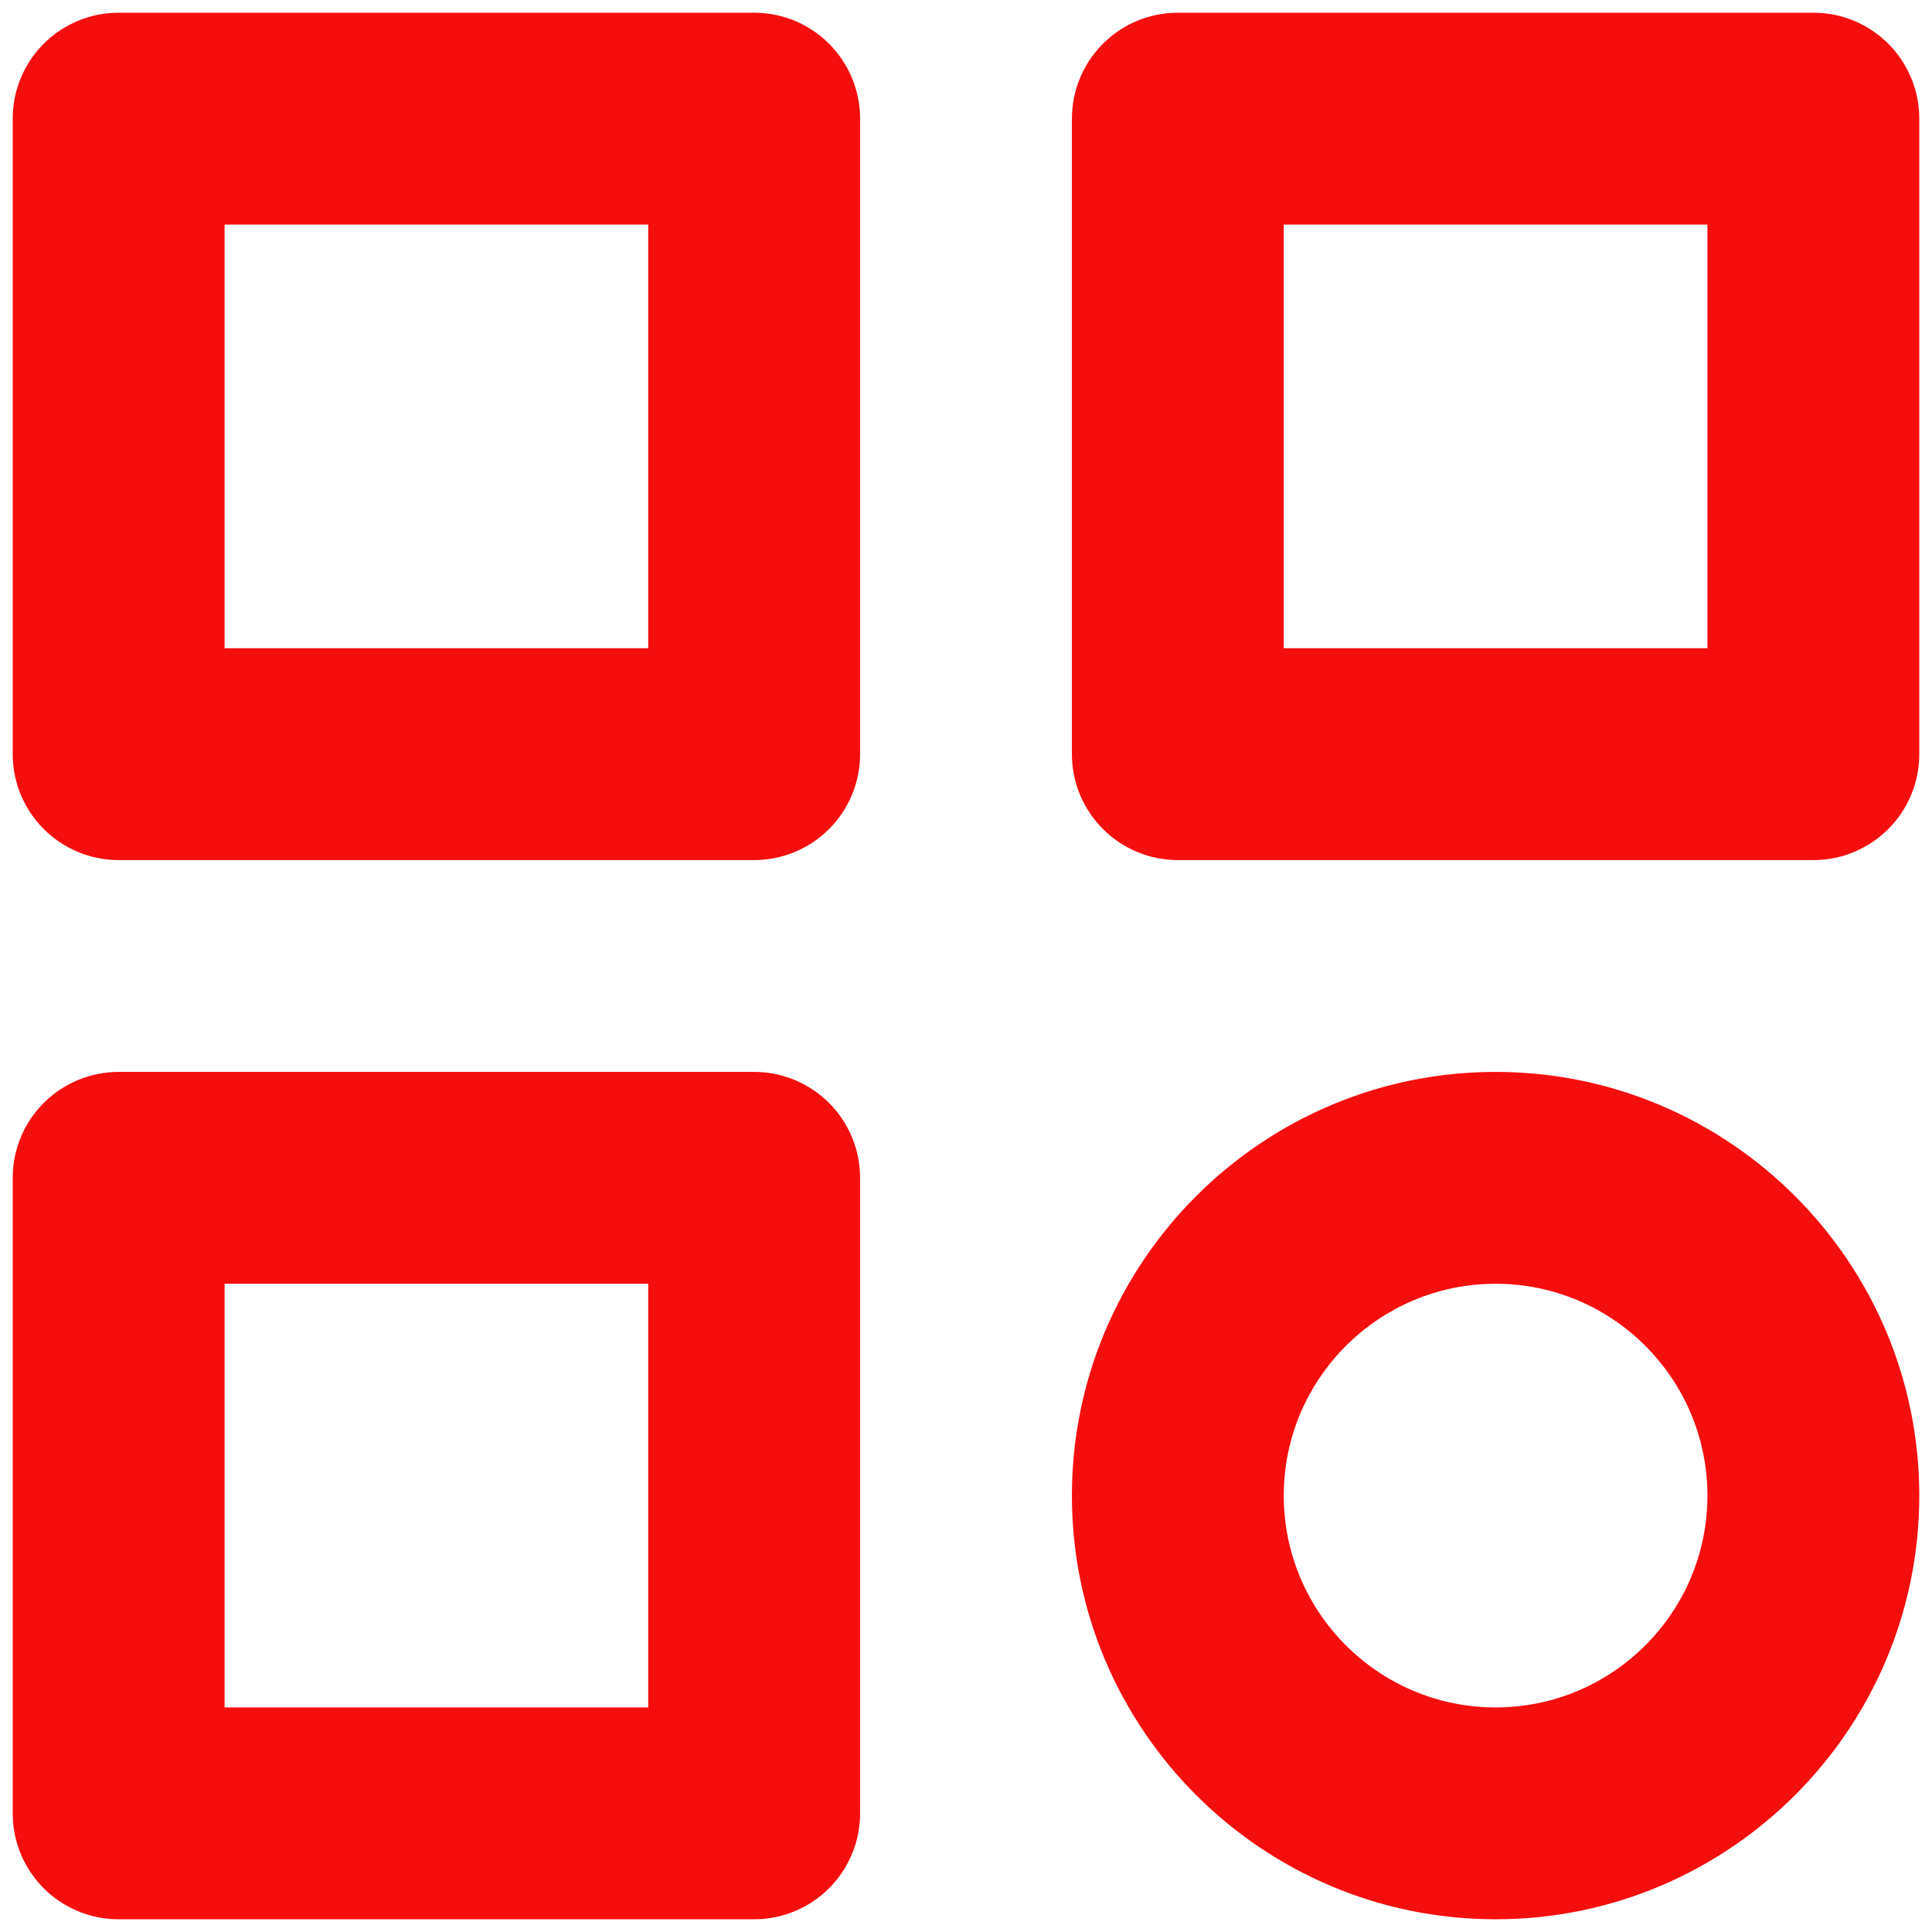 <svg width="38" height="38" viewBox="0 0 38 38" fill="none" xmlns="http://www.w3.org/2000/svg">
<path d="M14.833 0.25H2.333C1.781 0.25 1.251 0.469 0.86 0.86C0.469 1.251 0.25 1.781 0.25 2.333V14.833C0.25 15.386 0.469 15.916 0.86 16.306C1.251 16.697 1.781 16.917 2.333 16.917H14.833C15.386 16.917 15.916 16.697 16.306 16.306C16.697 15.916 16.917 15.386 16.917 14.833V2.333C16.917 1.781 16.697 1.251 16.306 0.86C15.916 0.469 15.386 0.25 14.833 0.25ZM12.75 12.75H4.417V4.417H12.75V12.75ZM35.667 0.25H23.167C22.614 0.25 22.084 0.469 21.694 0.86C21.303 1.251 21.083 1.781 21.083 2.333V14.833C21.083 15.386 21.303 15.916 21.694 16.306C22.084 16.697 22.614 16.917 23.167 16.917H35.667C36.219 16.917 36.749 16.697 37.14 16.306C37.531 15.916 37.75 15.386 37.75 14.833V2.333C37.75 1.781 37.531 1.251 37.14 0.86C36.749 0.469 36.219 0.25 35.667 0.25ZM33.583 12.75H25.25V4.417H33.583V12.75ZM14.833 21.083H2.333C1.781 21.083 1.251 21.303 0.86 21.694C0.469 22.084 0.25 22.614 0.25 23.167V35.667C0.25 36.219 0.469 36.749 0.86 37.14C1.251 37.531 1.781 37.75 2.333 37.75H14.833C15.386 37.75 15.916 37.531 16.306 37.14C16.697 36.749 16.917 36.219 16.917 35.667V23.167C16.917 22.614 16.697 22.084 16.306 21.694C15.916 21.303 15.386 21.083 14.833 21.083ZM12.75 33.583H4.417V25.25H12.75V33.583ZM29.417 21.083C24.821 21.083 21.083 24.821 21.083 29.417C21.083 34.013 24.821 37.75 29.417 37.75C34.013 37.75 37.75 34.013 37.75 29.417C37.75 24.821 34.013 21.083 29.417 21.083ZM29.417 33.583C27.119 33.583 25.25 31.715 25.25 29.417C25.25 27.119 27.119 25.25 29.417 25.25C31.715 25.25 33.583 27.119 33.583 29.417C33.583 31.715 31.715 33.583 29.417 33.583Z" fill="#F50E0E"/>
</svg>
